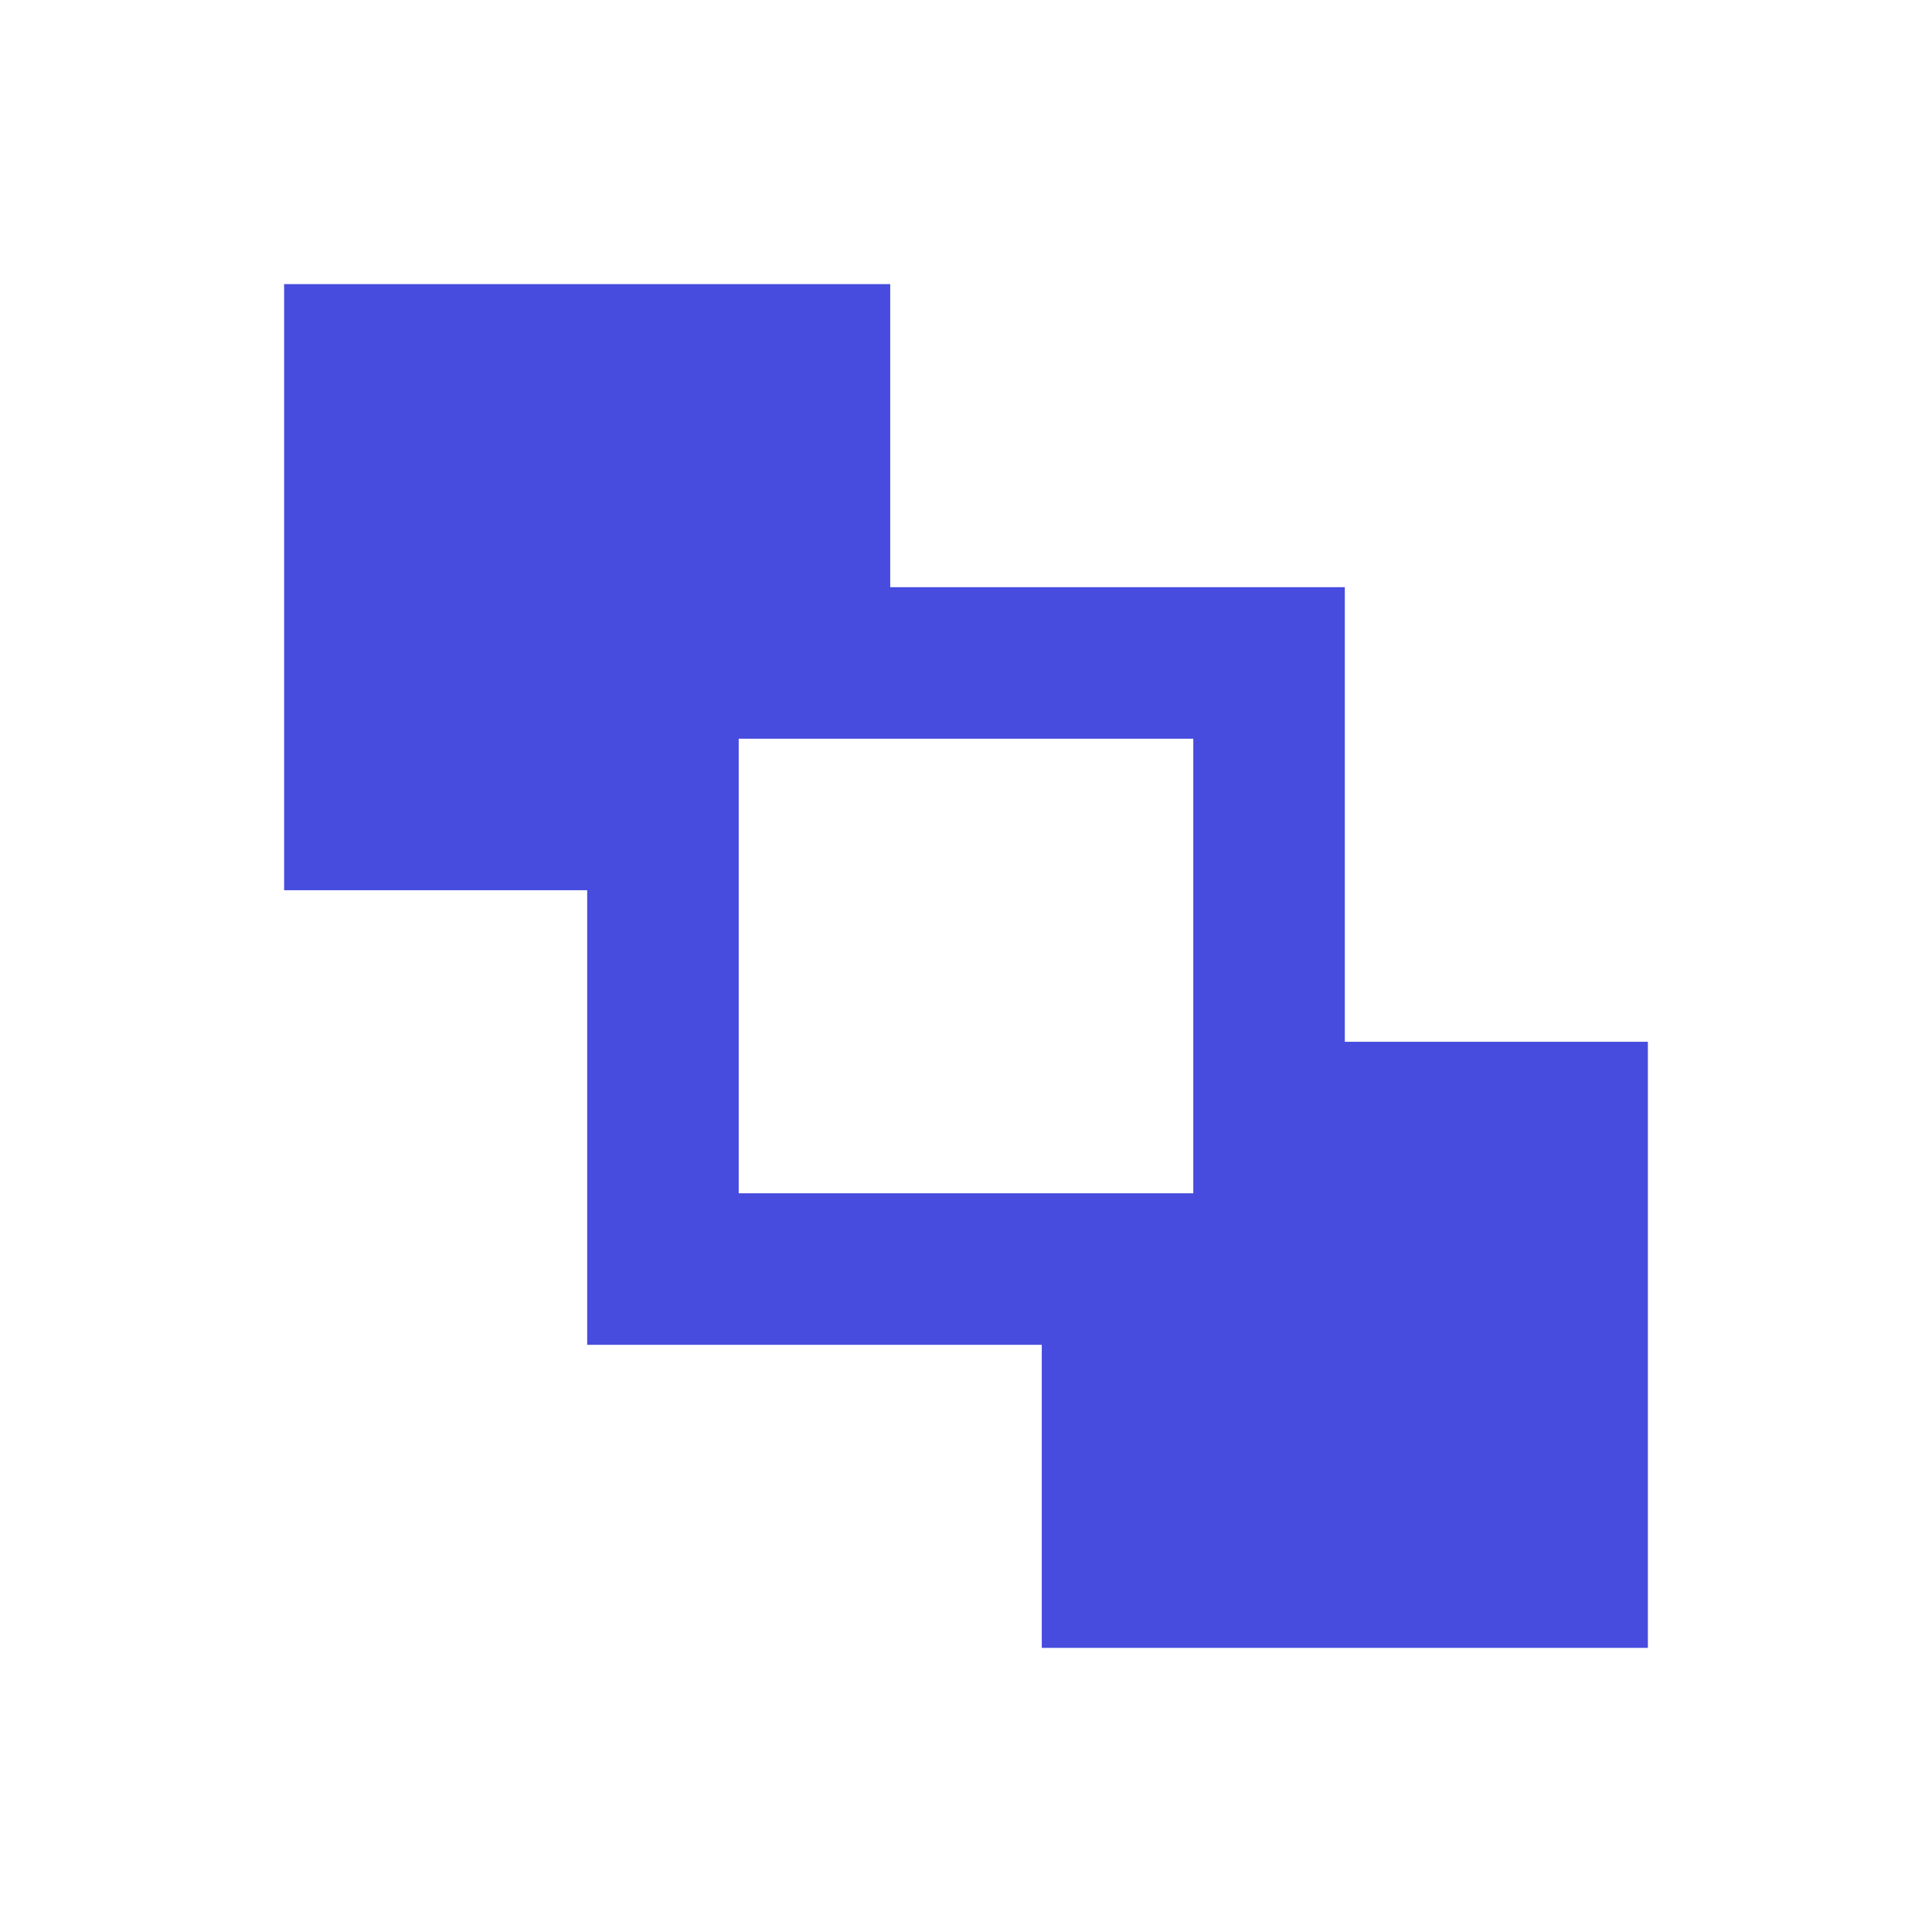<svg width="68" height="68" viewBox="0 0 68 68" fill="none" xmlns="http://www.w3.org/2000/svg">
<path fill-rule="evenodd" clip-rule="evenodd" d="M10 10H31.333V20.667H47.333V36.667H58V58H36.667V47.333H20.667V31.333H10V10ZM42 26H26V42H42V26Z" fill="#474CDE"/>
</svg>
